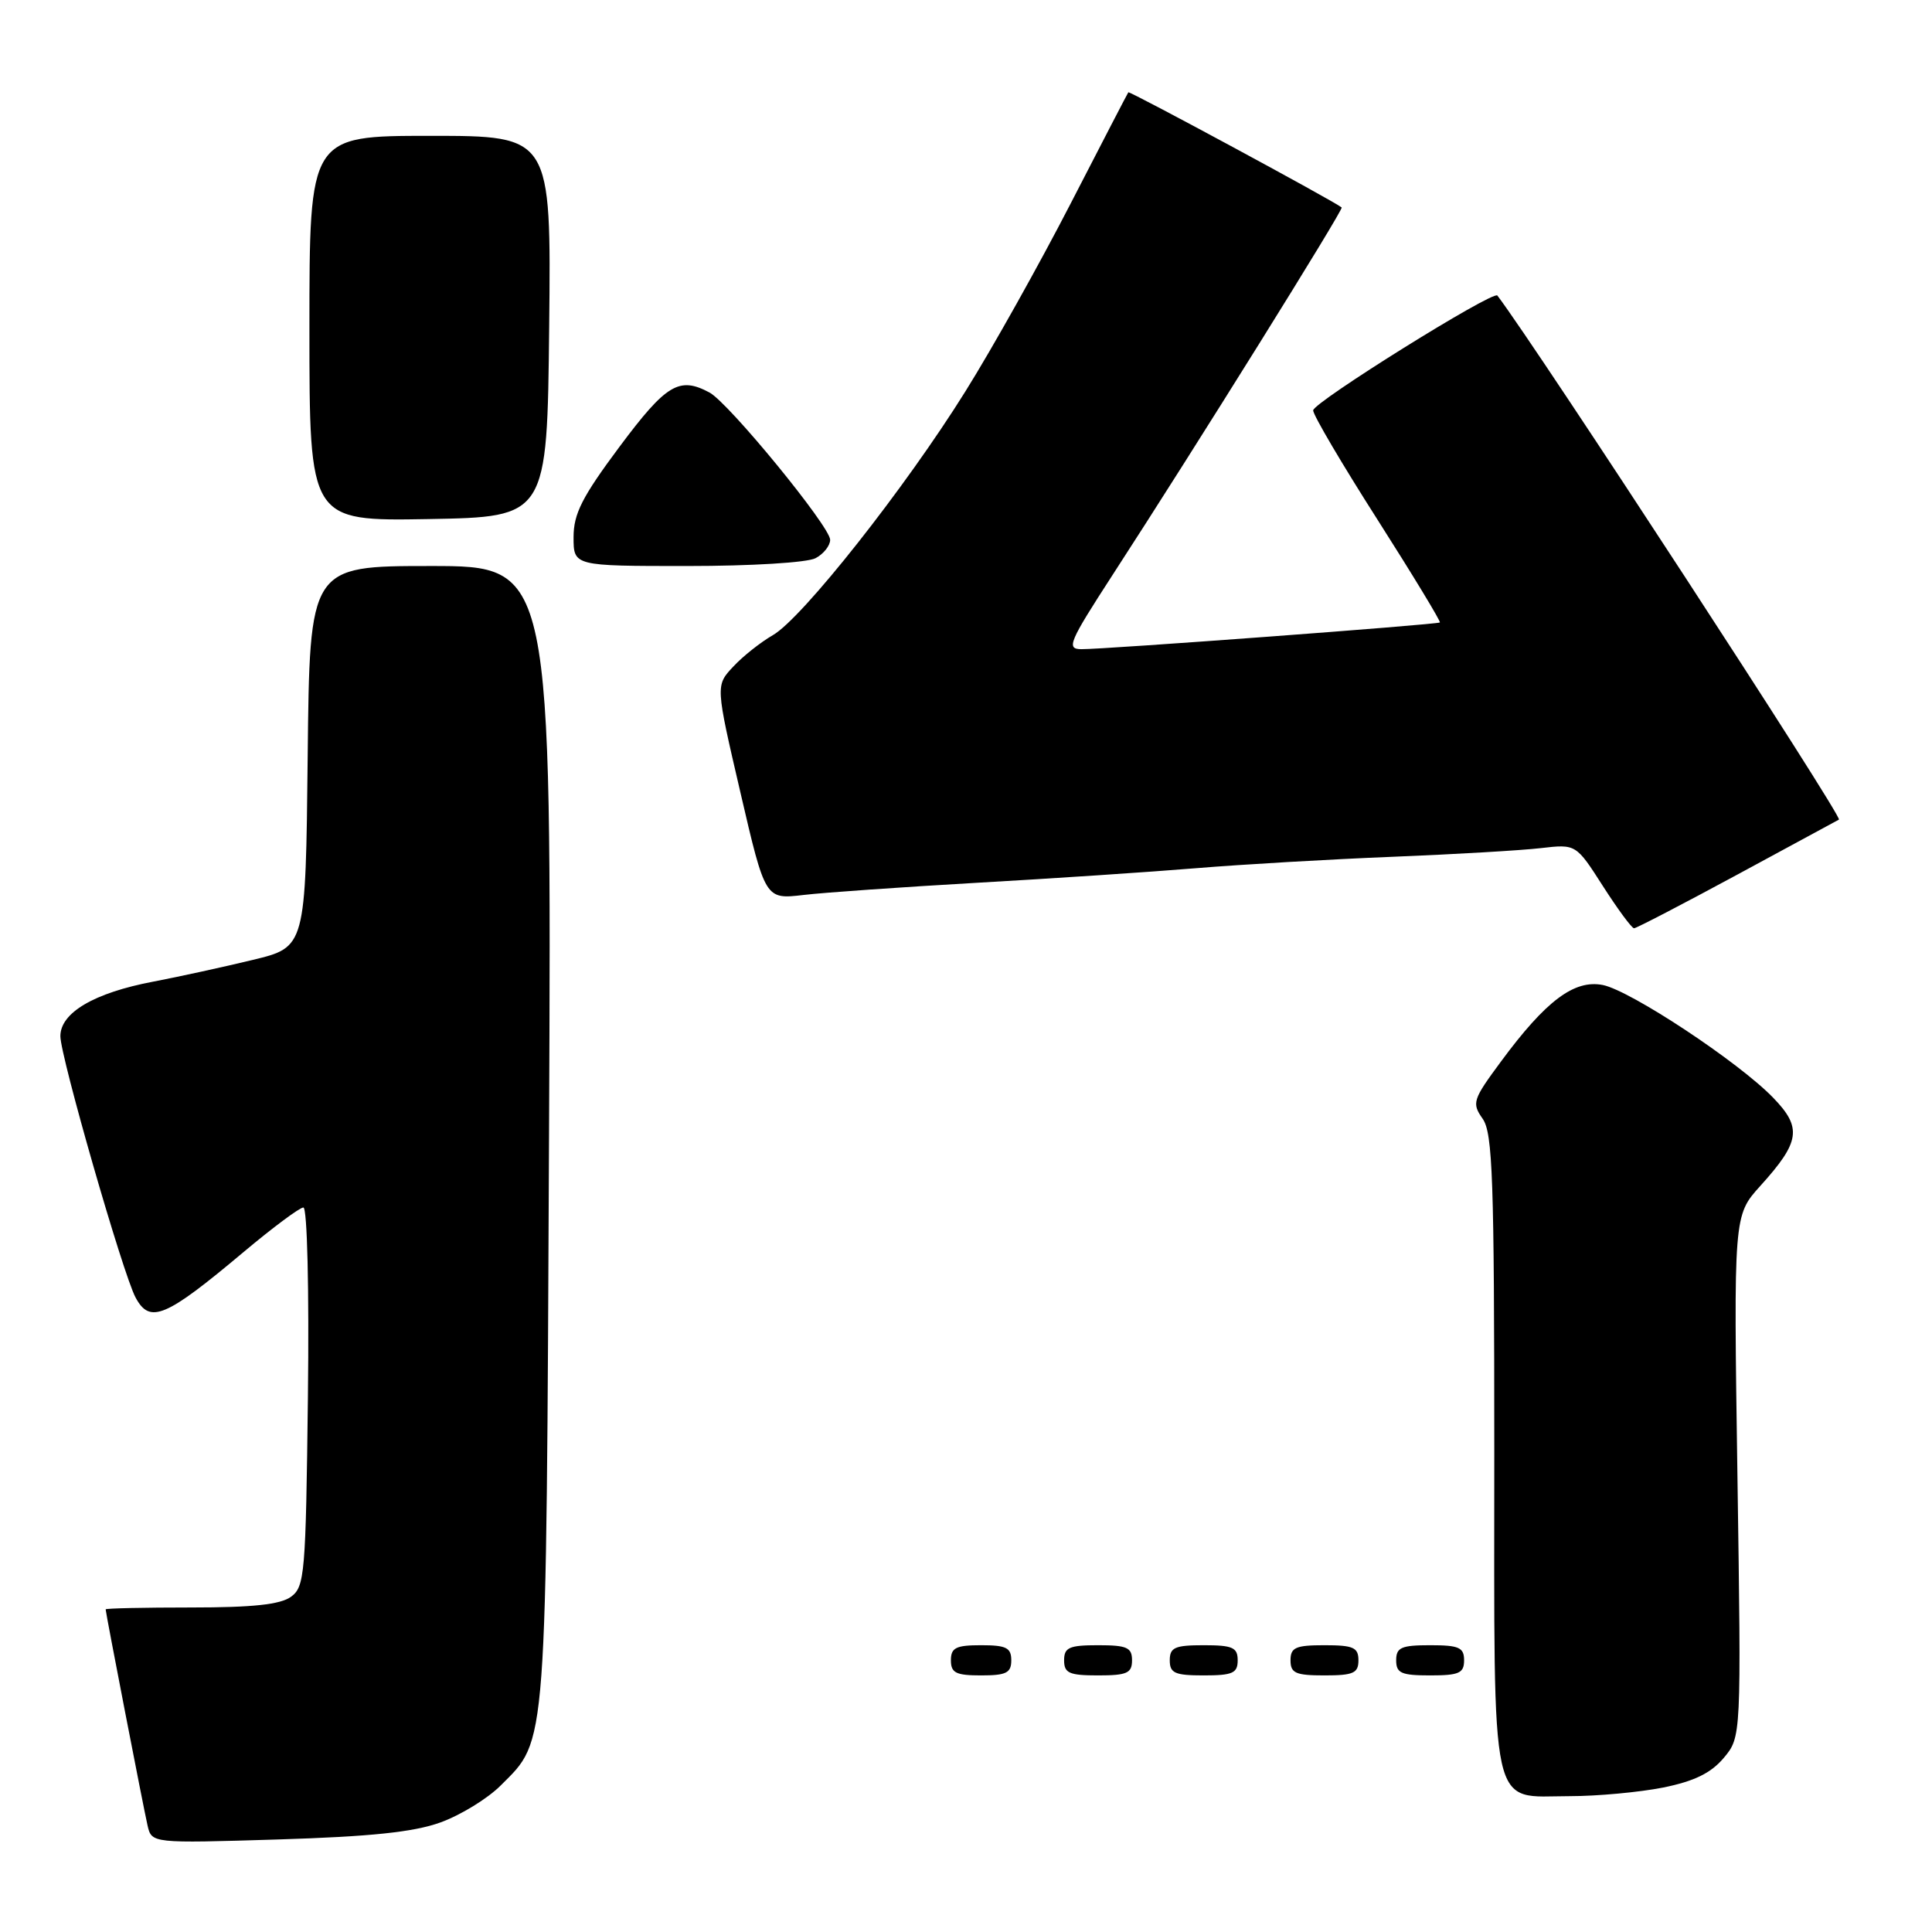 <?xml version="1.0" encoding="UTF-8" standalone="no"?>
<!DOCTYPE svg PUBLIC "-//W3C//DTD SVG 1.1//EN" "http://www.w3.org/Graphics/SVG/1.1/DTD/svg11.dtd" >
<svg xmlns="http://www.w3.org/2000/svg" xmlns:xlink="http://www.w3.org/1999/xlink" version="1.1" viewBox="0 0 256 256">
 <g >
 <path fill="currentColor"
d=" M 58.34 241.49 C 61.01 240.53 64.62 238.32 66.36 236.57 C 72.54 230.39 72.37 232.71 72.75 150.25 C 73.09 75.00 73.09 75.00 57.06 75.00 C 41.03 75.00 41.03 75.00 40.77 100.25 C 40.50 125.50 40.50 125.50 33.50 127.19 C 29.65 128.12 23.72 129.42 20.31 130.07 C 12.47 131.56 8.00 134.19 8.00 137.30 C 8.00 139.98 16.29 168.81 17.96 171.92 C 19.86 175.47 21.92 174.60 32.29 165.89 C 36.15 162.65 39.71 160.00 40.20 160.00 C 40.71 160.00 40.97 170.77 40.80 185.08 C 40.52 208.57 40.38 210.25 38.56 211.58 C 37.15 212.61 33.49 213.00 25.31 213.00 C 19.09 213.00 14.00 213.11 14.00 213.25 C 14.01 213.73 19.01 239.53 19.55 241.88 C 20.10 244.25 20.10 244.25 36.80 243.74 C 49.09 243.36 54.78 242.77 58.34 241.49 Z  M 220.37 236.86 C 224.51 236.02 226.70 234.95 228.40 232.94 C 230.73 230.16 230.73 230.16 230.22 195.61 C 229.71 161.06 229.71 161.06 233.25 157.14 C 238.54 151.29 238.81 149.43 234.95 145.45 C 230.35 140.70 216.08 131.27 212.39 130.52 C 208.60 129.77 204.84 132.59 198.87 140.68 C 195.14 145.73 195.00 146.16 196.46 148.24 C 197.79 150.14 198.00 156.19 198.00 192.39 C 198.00 241.28 197.28 238.00 207.99 238.00 C 211.66 238.00 217.23 237.48 220.37 236.86 Z  M 134.00 220.00 C 134.00 218.33 133.33 218.00 130.00 218.00 C 126.67 218.00 126.00 218.33 126.00 220.00 C 126.00 221.67 126.67 222.00 130.00 222.00 C 133.33 222.00 134.00 221.67 134.00 220.00 Z  M 150.00 220.00 C 150.00 218.30 149.33 218.00 145.50 218.00 C 141.67 218.00 141.00 218.30 141.00 220.00 C 141.00 221.70 141.67 222.00 145.50 222.00 C 149.33 222.00 150.00 221.70 150.00 220.00 Z  M 164.00 220.00 C 164.00 218.30 163.33 218.00 159.50 218.00 C 155.67 218.00 155.00 218.30 155.00 220.00 C 155.00 221.70 155.67 222.00 159.50 222.00 C 163.33 222.00 164.00 221.70 164.00 220.00 Z  M 180.00 220.00 C 180.00 218.30 179.33 218.00 175.50 218.00 C 171.67 218.00 171.00 218.30 171.00 220.00 C 171.00 221.70 171.67 222.00 175.50 222.00 C 179.33 222.00 180.00 221.70 180.00 220.00 Z  M 194.00 220.00 C 194.00 218.30 193.33 218.00 189.50 218.00 C 185.67 218.00 185.00 218.30 185.00 220.00 C 185.00 221.70 185.67 222.00 189.50 222.00 C 193.33 222.00 194.00 221.70 194.00 220.00 Z  M 230.28 115.85 C 237.55 111.92 243.57 108.66 243.67 108.60 C 244.20 108.27 203.77 46.23 198.41 39.16 C 197.86 38.44 174.00 53.32 174.00 54.38 C 174.00 55.00 177.84 61.52 182.54 68.88 C 187.23 76.24 190.94 82.36 190.79 82.48 C 190.42 82.76 146.27 86.05 143.28 86.02 C 141.26 86.00 141.64 85.11 147.38 76.25 C 158.46 59.18 178.06 27.73 177.78 27.49 C 176.71 26.62 149.66 12.02 149.51 12.23 C 149.40 12.38 145.96 19.02 141.85 27.00 C 137.74 34.98 131.49 46.15 127.94 51.83 C 119.96 64.64 106.29 81.94 102.41 84.16 C 100.81 85.08 98.44 86.95 97.16 88.33 C 94.81 90.83 94.81 90.83 98.11 105.01 C 101.40 119.18 101.40 119.18 106.45 118.59 C 109.23 118.26 119.60 117.54 129.50 116.97 C 139.40 116.41 152.45 115.54 158.50 115.04 C 164.55 114.54 176.25 113.86 184.50 113.53 C 192.75 113.20 201.60 112.68 204.17 112.38 C 208.83 111.84 208.83 111.84 212.40 117.42 C 214.37 120.49 216.22 123.00 216.52 123.00 C 216.82 123.00 223.01 119.78 230.28 115.85 Z  M 108.07 73.96 C 109.13 73.40 110.00 72.30 110.00 71.53 C 110.00 69.78 96.56 53.37 94.01 52.01 C 90.00 49.86 88.29 50.89 82.10 59.18 C 77.13 65.85 76.00 68.07 76.00 71.18 C 76.00 75.00 76.00 75.00 91.07 75.00 C 99.54 75.00 106.98 74.55 108.07 73.96 Z  M 72.77 43.25 C 73.03 18.00 73.03 18.00 57.02 18.00 C 41.00 18.00 41.00 18.00 41.00 43.53 C 41.00 69.05 41.00 69.05 56.75 68.78 C 72.50 68.50 72.50 68.50 72.77 43.25 Z "/>
</g>
</svg>